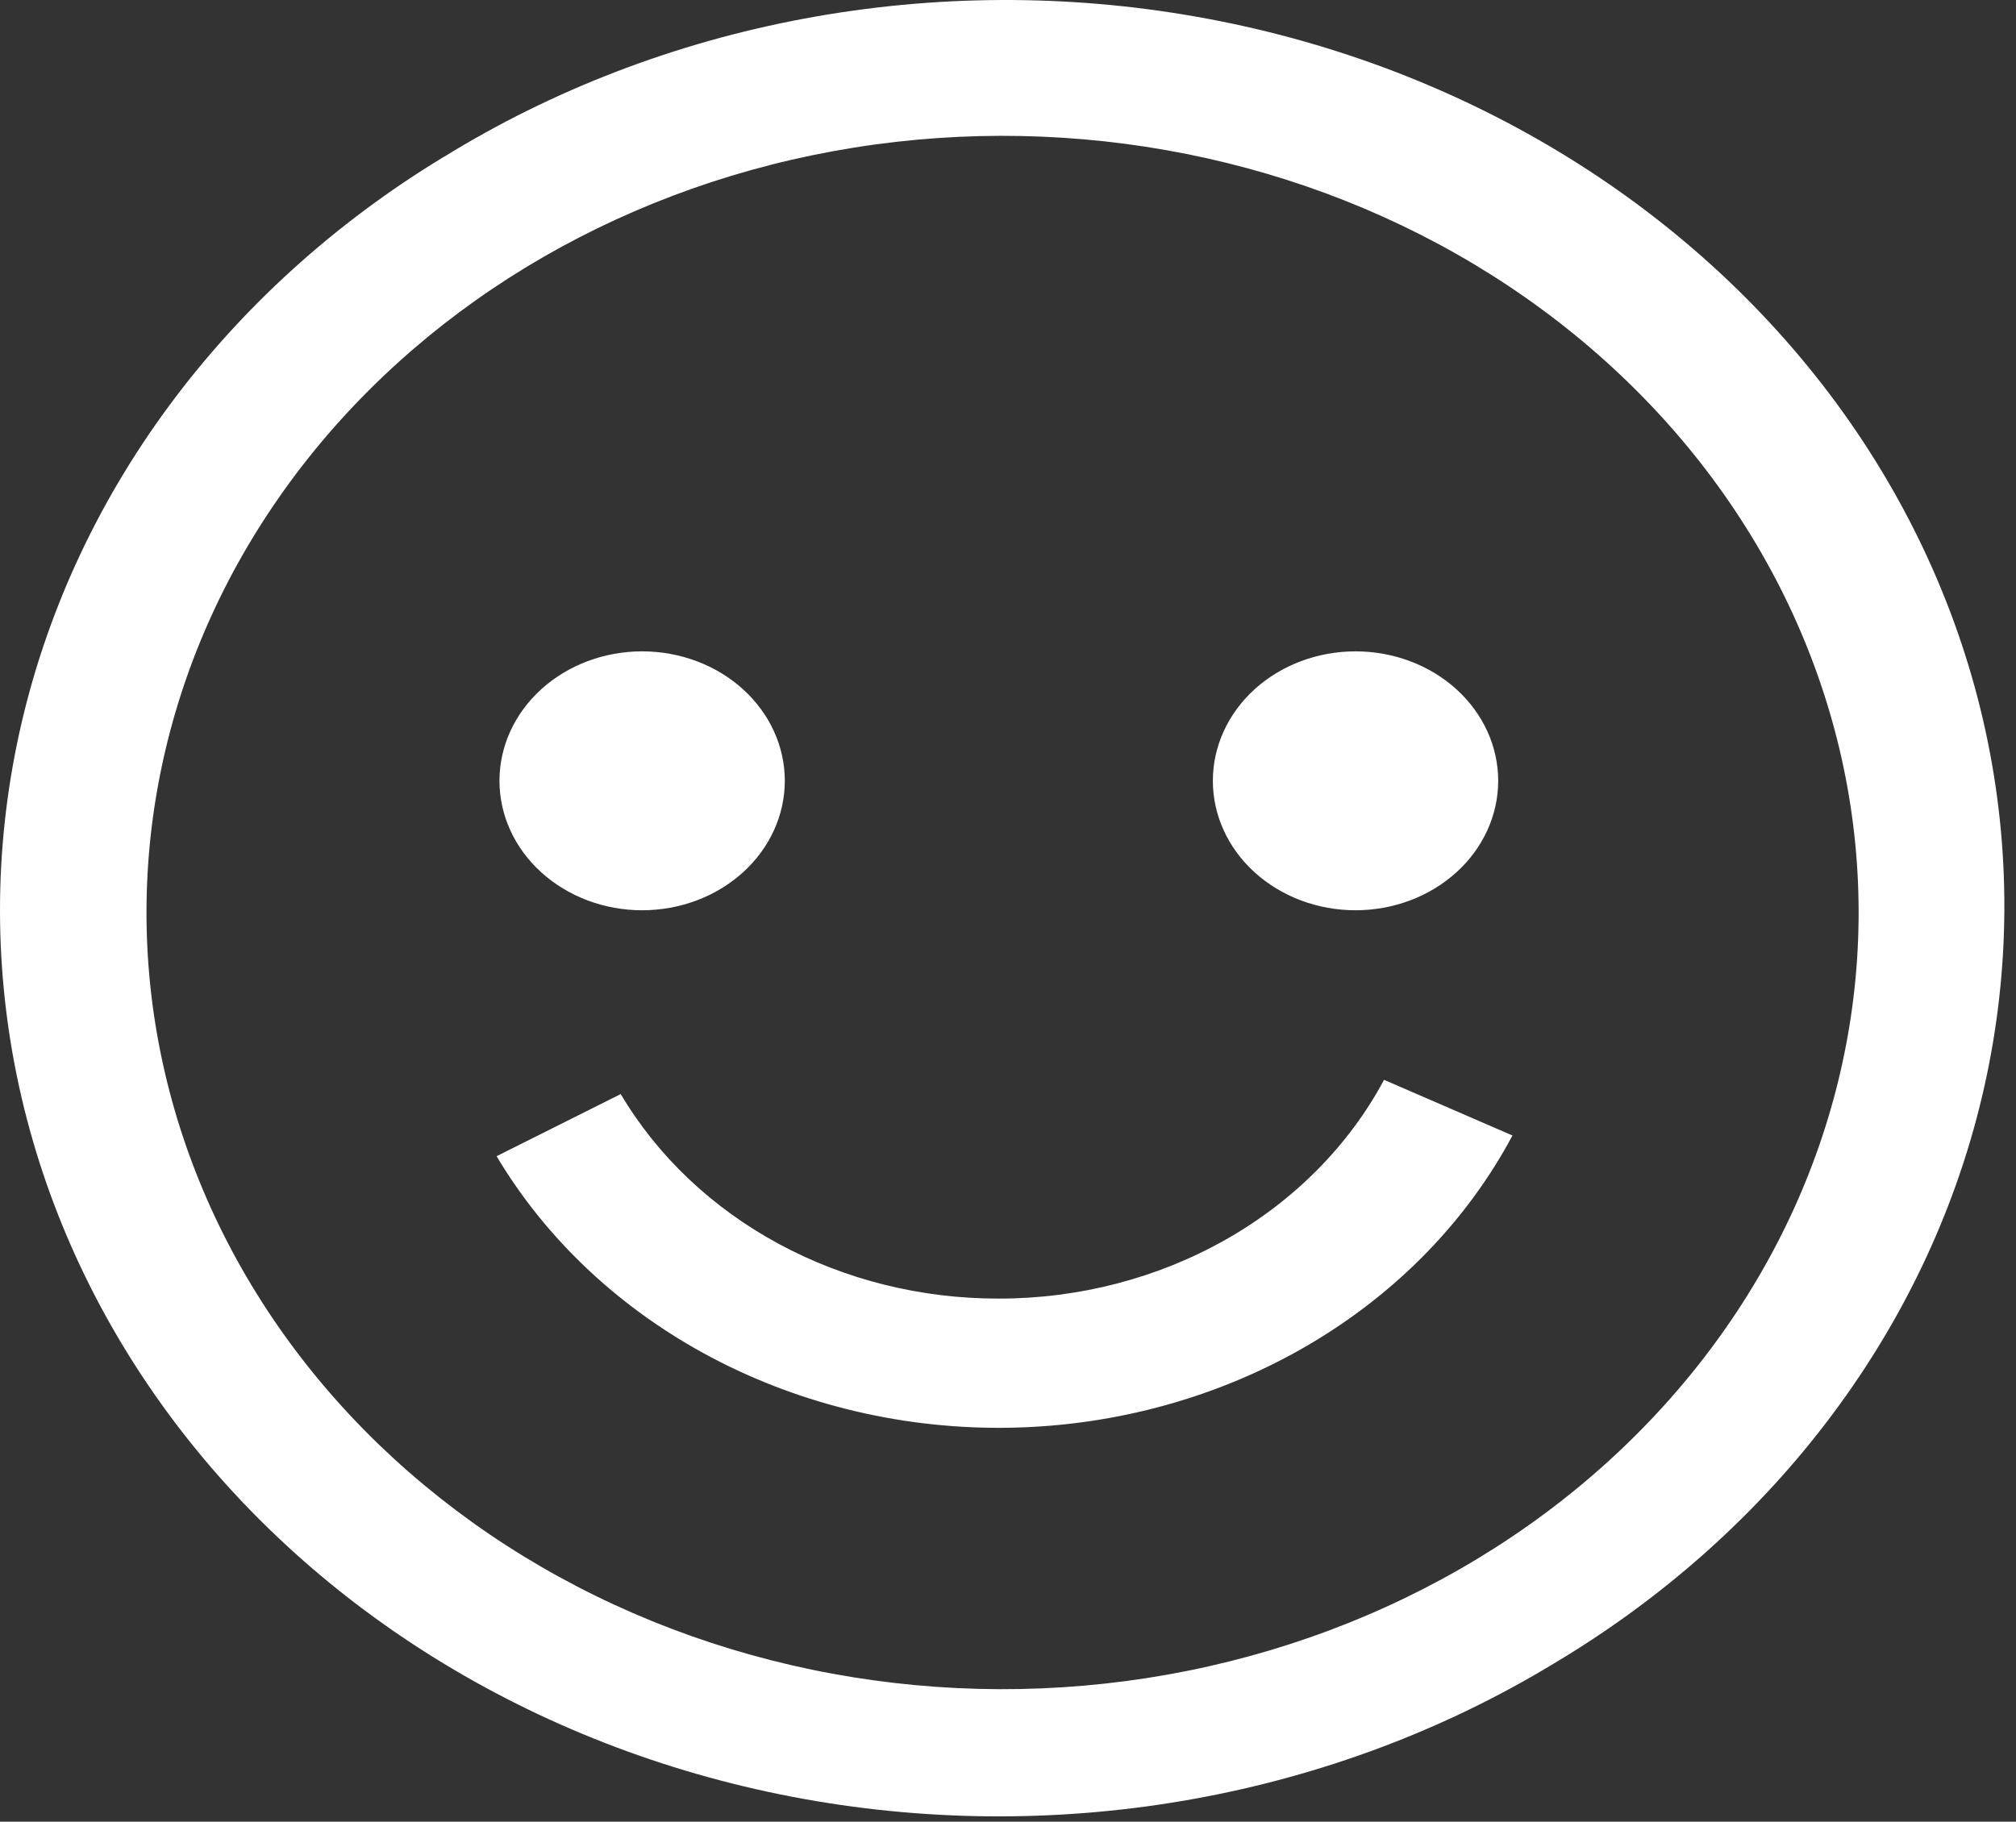 <svg width="52" height="47" viewBox="0 0 52 47" fill="none" xmlns="http://www.w3.org/2000/svg">
<rect x="0" y="0" width="52" height="47" fill="#333333" stroke="none"/>
<path fill-rule="evenodd" clip-rule="evenodd" d="M11.451 4.047C14.263 2.312 17.426 1.098 20.757 0.478C24.088 -0.143 27.522 -0.159 30.86 0.431C34.198 1.02 37.375 2.204 40.206 3.913C43.038 5.622 45.468 7.824 47.358 10.389C49.247 12.956 50.558 15.836 51.215 18.864C51.872 21.892 51.861 25.008 51.184 28.032C50.507 31.057 49.177 33.93 47.27 36.485C45.364 39.041 42.918 41.228 40.075 42.922C34.395 46.367 27.439 47.623 20.738 46.414C14.037 45.205 8.139 41.63 4.343 36.474C0.547 31.319 -0.838 25.007 0.495 18.925C1.827 12.844 5.767 7.492 11.447 4.047H11.451ZM13.497 40.147C15.908 41.625 18.617 42.656 21.468 43.181C24.32 43.706 27.257 43.715 30.112 43.206C32.967 42.698 35.683 41.682 38.105 40.218C40.526 38.754 42.604 36.87 44.22 34.674C45.837 32.479 46.959 30.015 47.522 27.425C48.086 24.835 48.08 22.169 47.505 19.581C46.929 16.992 45.796 14.533 44.17 12.343C42.544 10.154 40.457 8.278 38.029 6.822C33.16 3.903 27.214 2.853 21.493 3.9C15.772 4.947 10.741 8.007 7.499 12.411C4.257 16.815 3.068 22.205 4.192 27.402C5.316 32.599 8.662 37.181 13.497 40.147ZM20.243 20.145C20.243 21.03 19.855 21.88 19.165 22.506C18.475 23.133 17.539 23.485 16.563 23.485C15.587 23.485 14.651 23.133 13.961 22.506C13.27 21.88 12.883 21.03 12.883 20.145C12.883 19.259 13.27 18.41 13.961 17.783C14.651 17.157 15.587 16.805 16.563 16.805C17.539 16.805 18.475 17.157 19.165 17.783C19.855 18.41 20.243 19.259 20.243 20.145ZM38.644 20.145C38.644 21.03 38.256 21.88 37.566 22.506C36.876 23.133 35.94 23.485 34.964 23.485C33.988 23.485 33.052 23.133 32.361 22.506C31.671 21.88 31.284 21.03 31.284 20.145C31.284 19.259 31.671 18.41 32.361 17.783C33.052 17.157 33.988 16.805 34.964 16.805C35.94 16.805 36.876 17.157 37.566 17.783C38.256 18.41 38.644 19.259 38.644 20.145ZM25.763 33.504C23.764 33.508 21.8 33.02 20.082 32.09C18.365 31.161 16.957 29.826 16.011 28.227L12.809 29.83C14.098 31.994 16.02 33.793 18.363 35.029C20.707 36.265 23.381 36.89 26.091 36.835C28.8 36.779 31.441 36.046 33.721 34.716C36.001 33.386 37.832 31.51 39.012 29.296L35.7 27.86C34.794 29.552 33.382 30.979 31.625 31.977C29.868 32.975 27.836 33.505 25.763 33.504Z" fill="white"/>
</svg>
